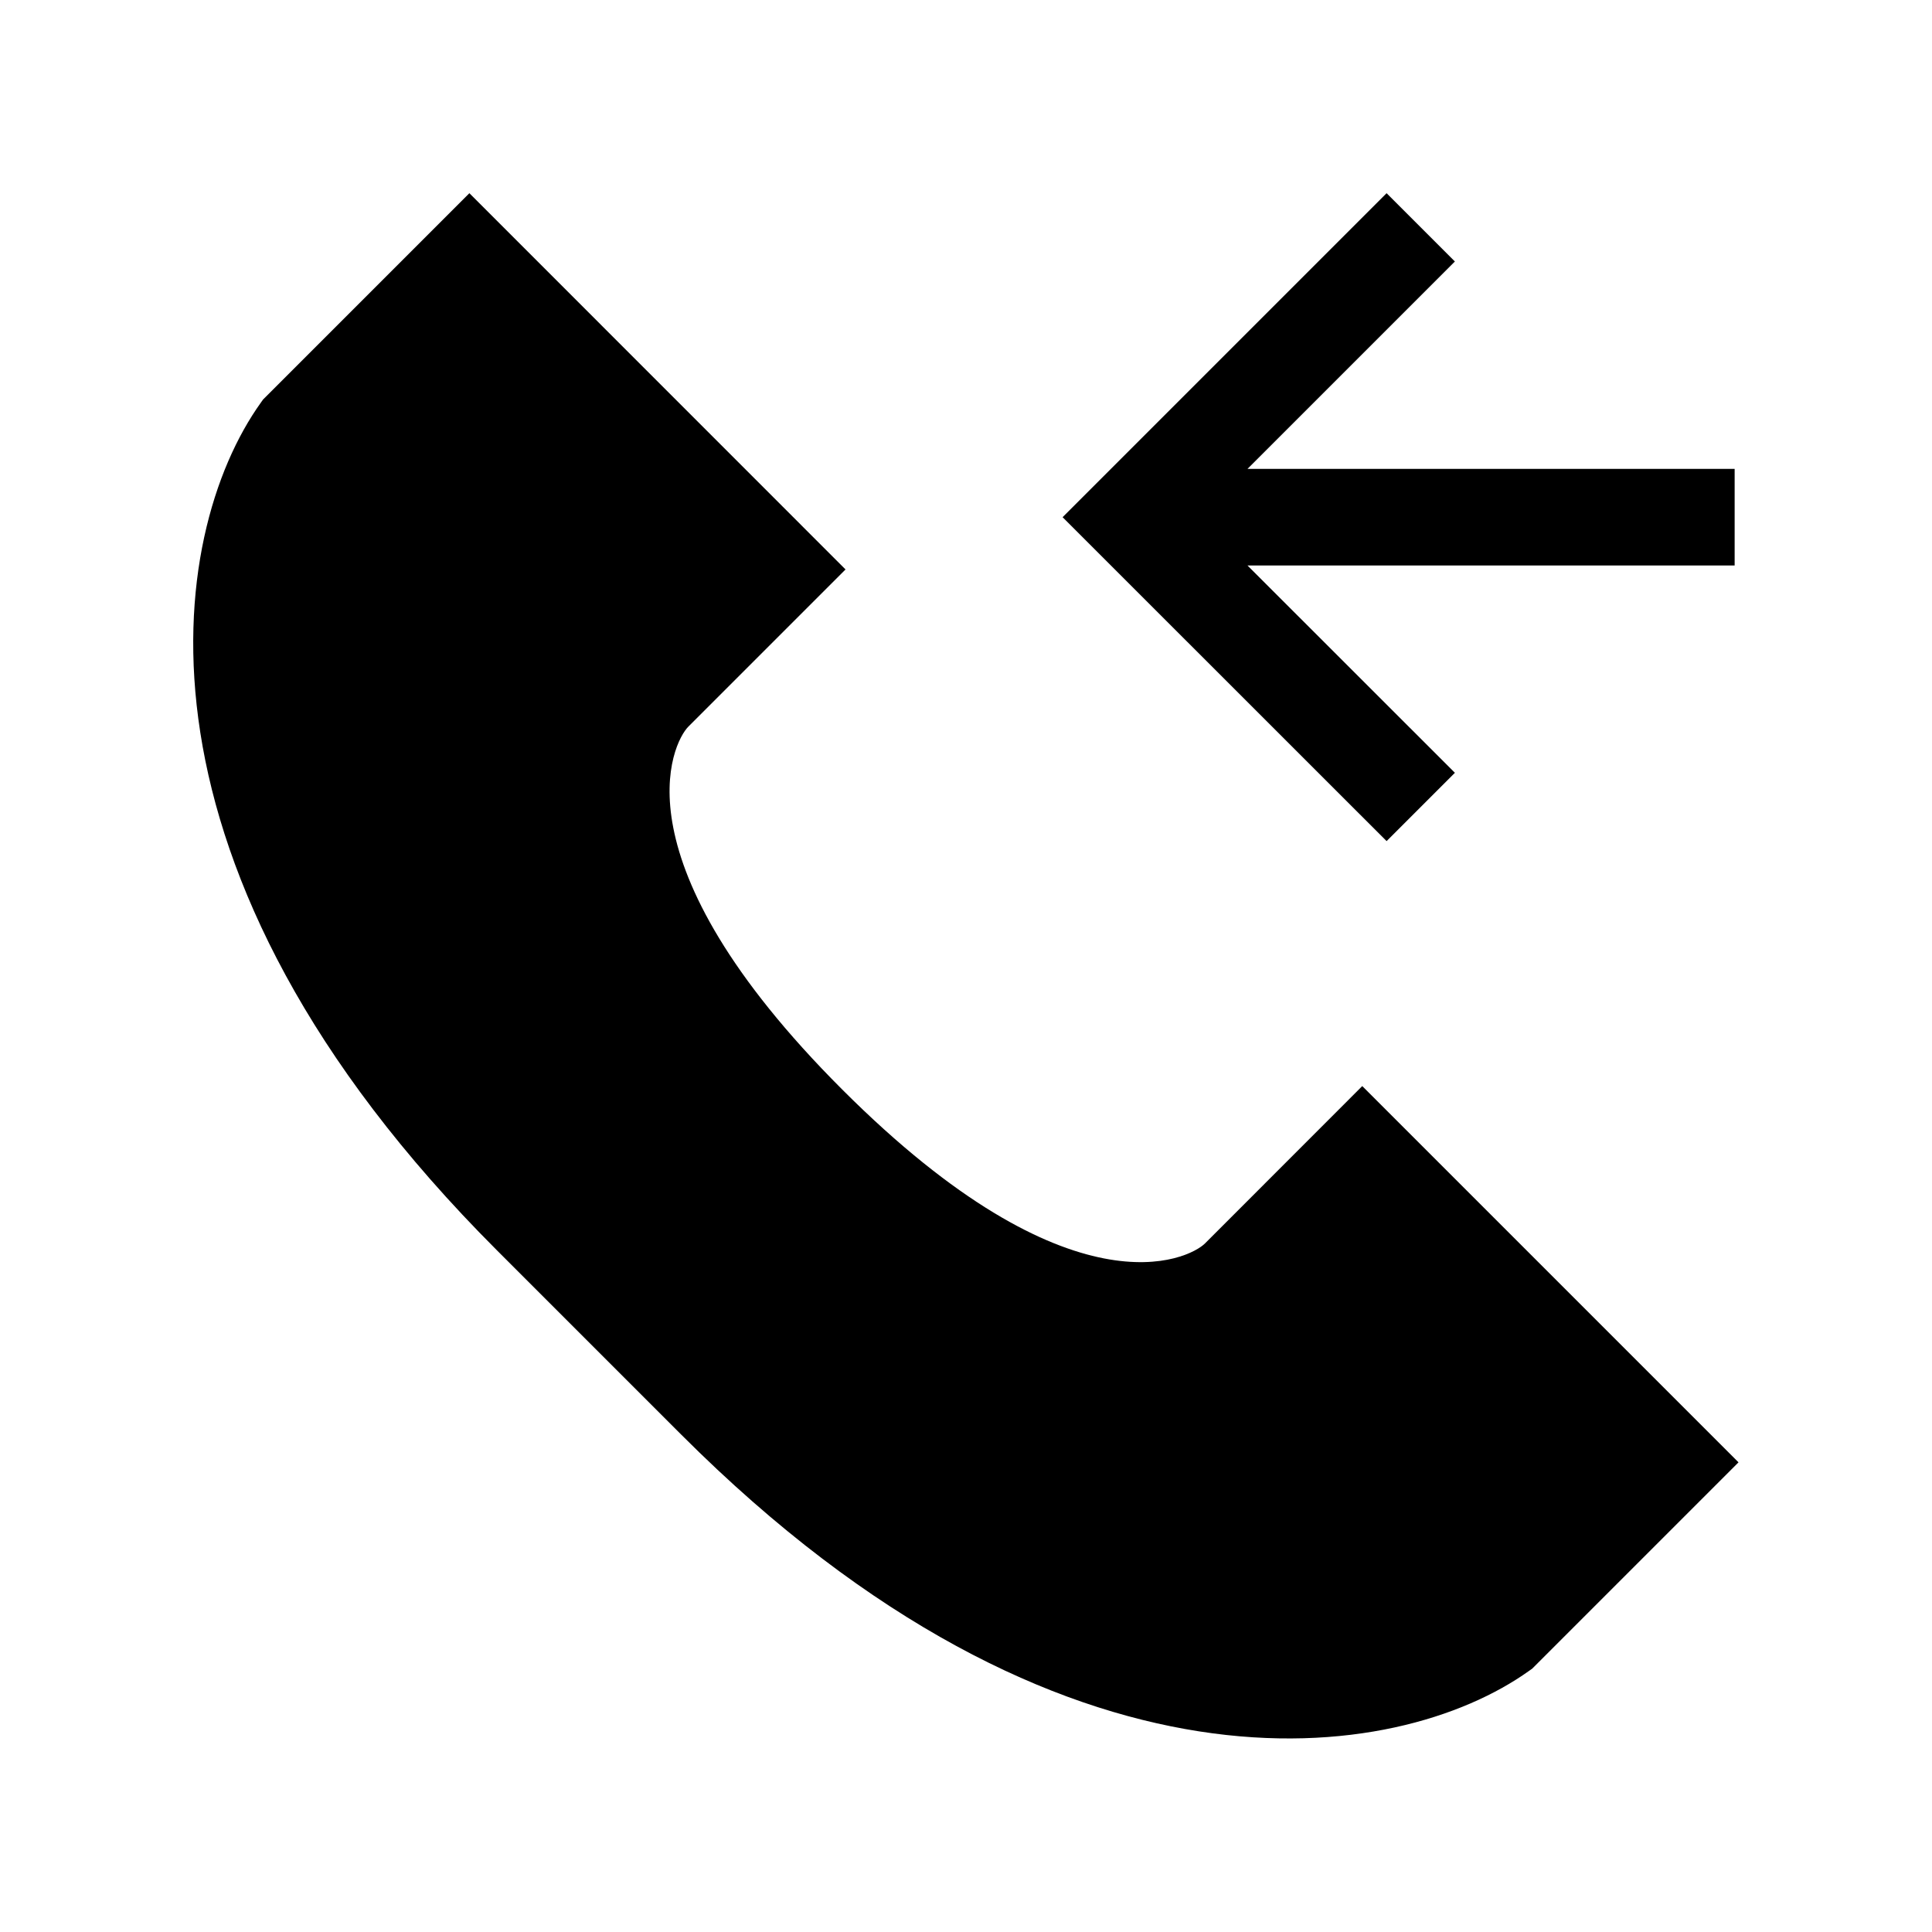 <svg data-icon-name='call-me-back-filled' width="20" height="20" viewBox="0 0 20 20" fill="none" xmlns="http://www.w3.org/2000/svg">
<path fill-rule="evenodd" clip-rule="evenodd" d="M8.753 5.895L4.859 2L2.723 4.136L2.699 4.17C1.725 5.532 1.191 8.99 5.143 12.942L7.055 14.854C11.007 18.806 14.464 18.271 15.827 17.298L15.861 17.274L17.997 15.138L14.102 11.243L12.474 12.872C12.312 13.034 11.094 13.654 8.718 11.278C6.343 8.903 6.963 7.685 7.125 7.523L8.753 5.895Z" fill="black"/>
<path d="M15.061 8L12.914 5.854L17.957 5.854V4.854L12.914 4.854L15.061 2.707L14.354 2L11 5.354L14.354 8.707L15.061 8Z" fill="black"/>
</svg>
